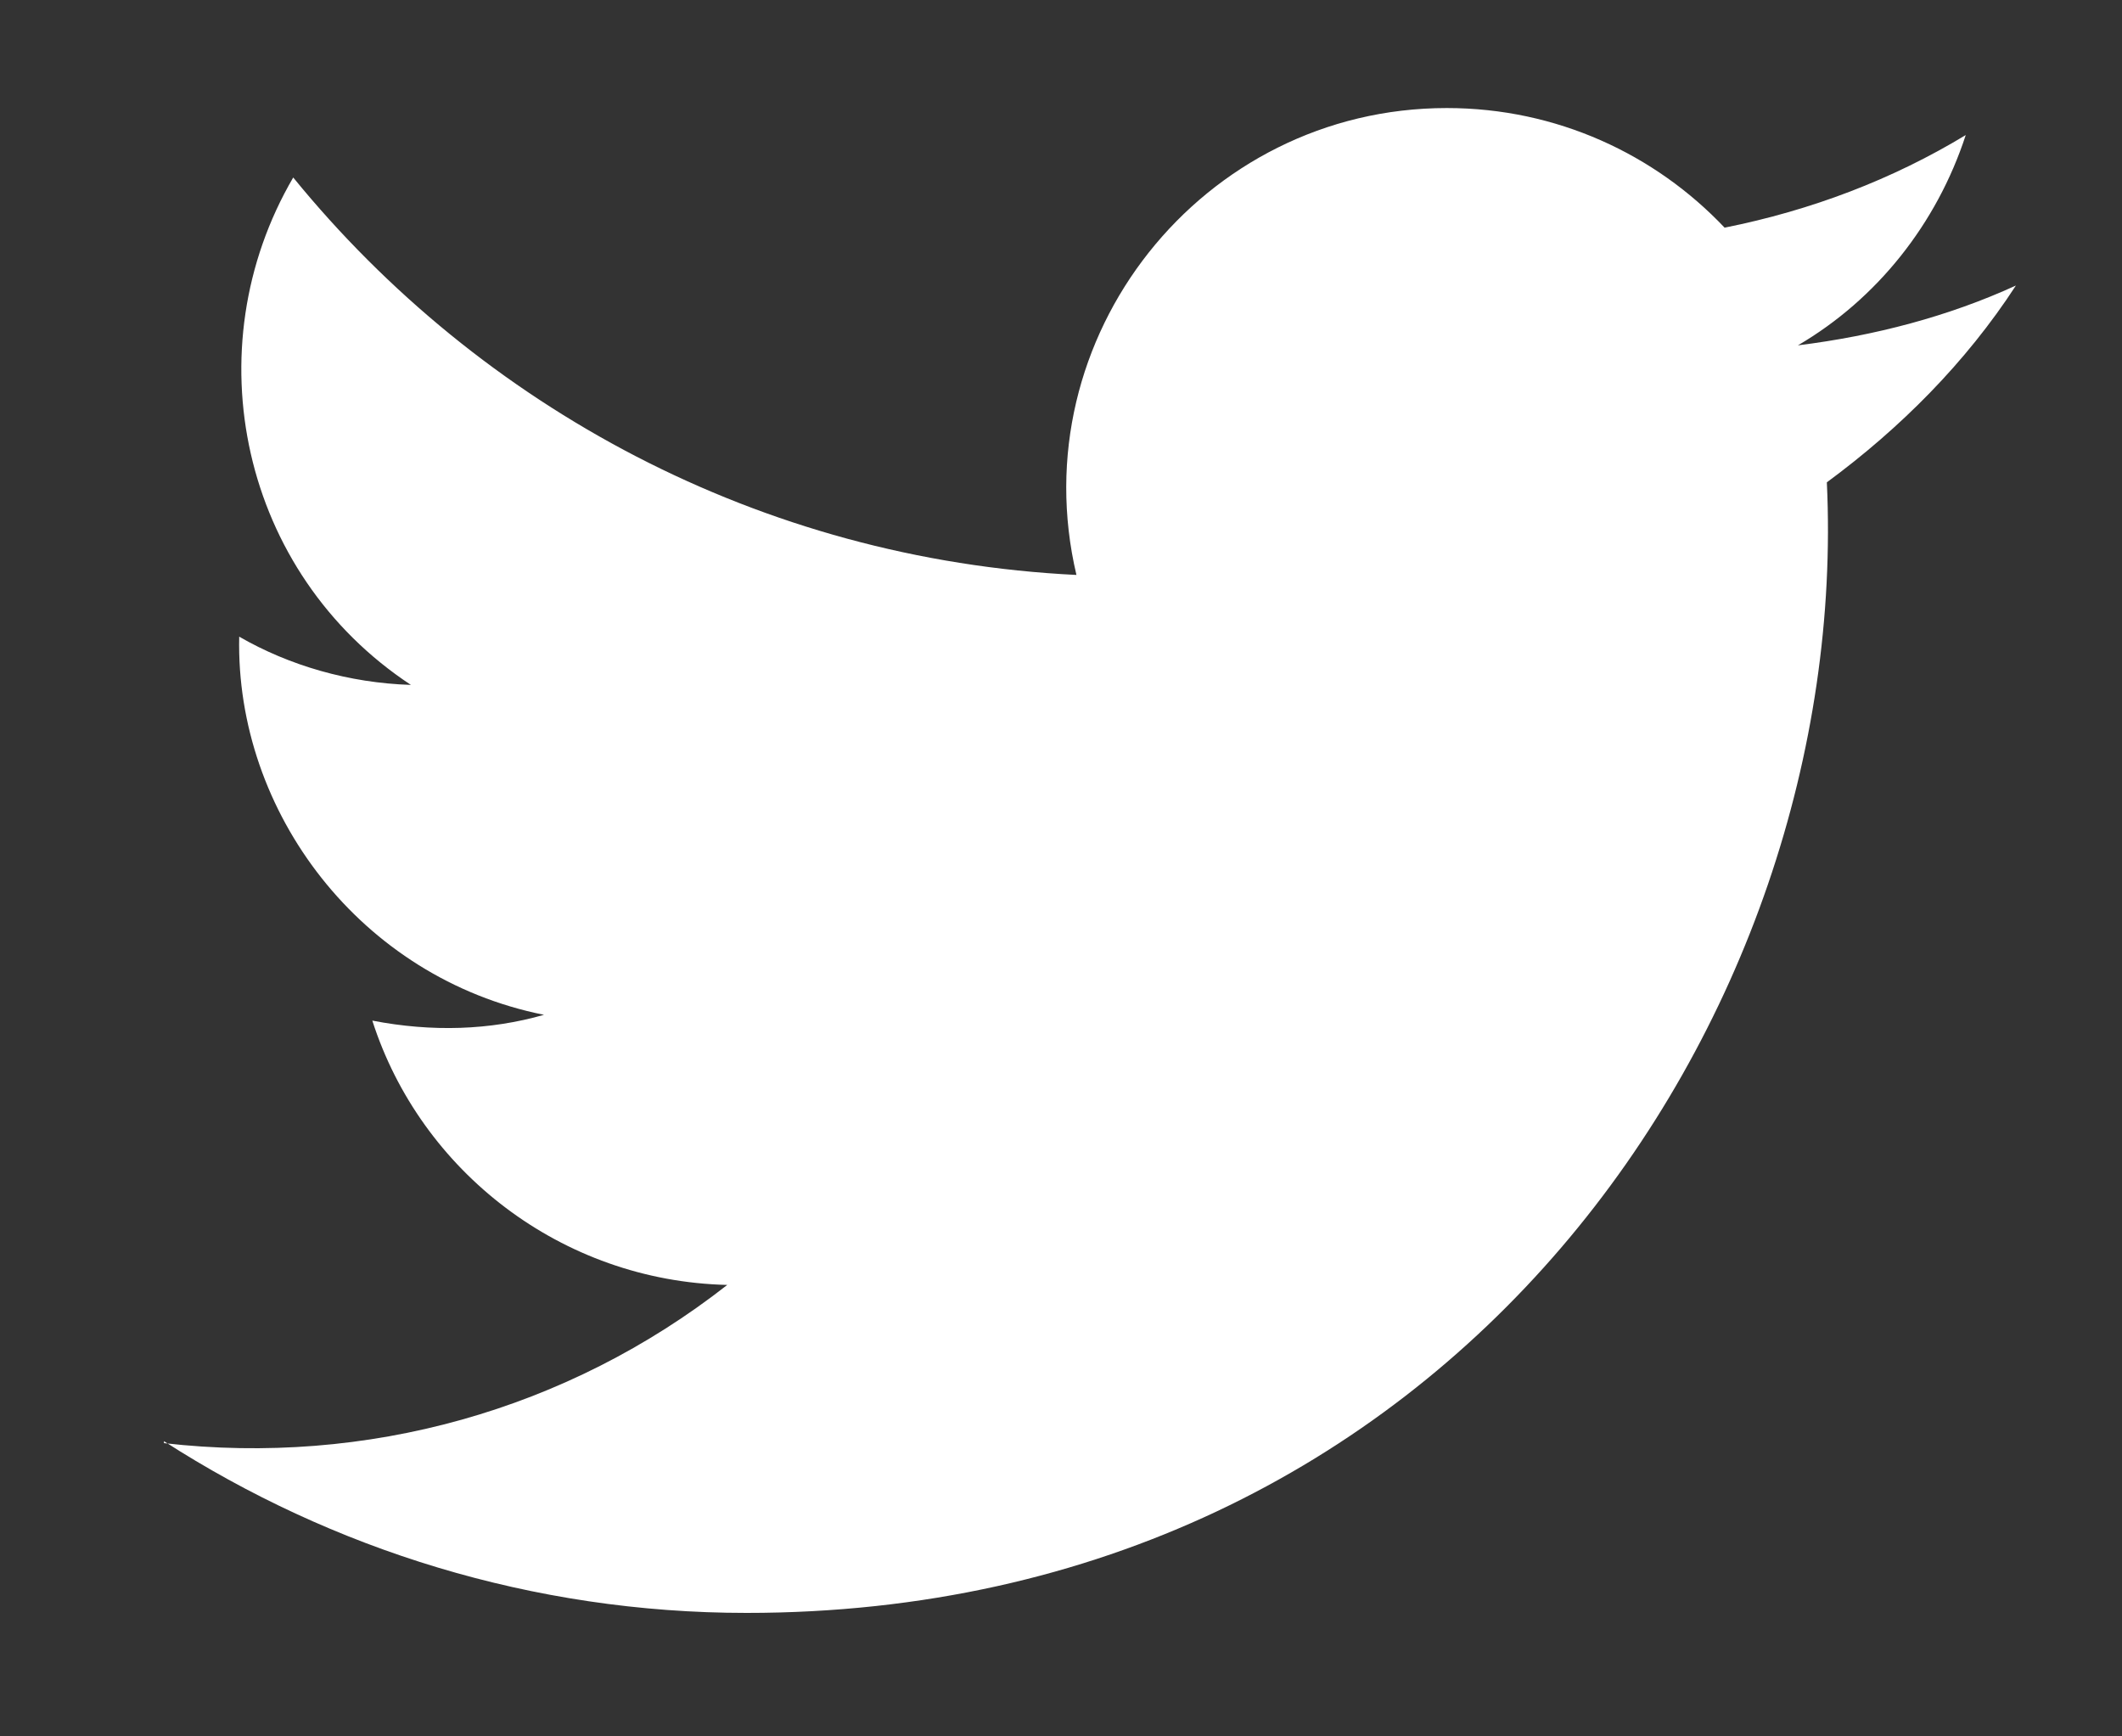 <svg width="11" height="9" viewBox="0 0 11 9" fill="none" xmlns="http://www.w3.org/2000/svg">
<rect x="0" y="0" width="11" height="9" fill="#333333" stroke="none"/>
<path d="M0.85 7.47C1.72 8.03 2.76 8.36 3.87 8.36C7.53 8.36 9.6 5.27 9.47 2.5C9.85 2.22 10.19 1.88 10.45 1.48C10.1 1.64 9.72 1.74 9.32 1.79C9.73 1.55 10.04 1.16 10.19 0.7C9.81 0.93 9.39 1.09 8.94 1.18C8.58 0.8 8.07 0.56 7.5 0.56C6.23 0.56 5.29 1.75 5.58 2.98C3.94 2.9 2.49 2.11 1.52 0.92C1 1.81 1.25 2.97 2.13 3.55C1.81 3.54 1.5 3.45 1.24 3.3C1.22 4.21 1.87 5.07 2.82 5.26C2.54 5.34 2.24 5.35 1.93 5.29C2.18 6.07 2.91 6.64 3.77 6.66C2.94 7.31 1.9 7.6 0.85 7.48V7.47Z" fill="white"/>
</svg>

